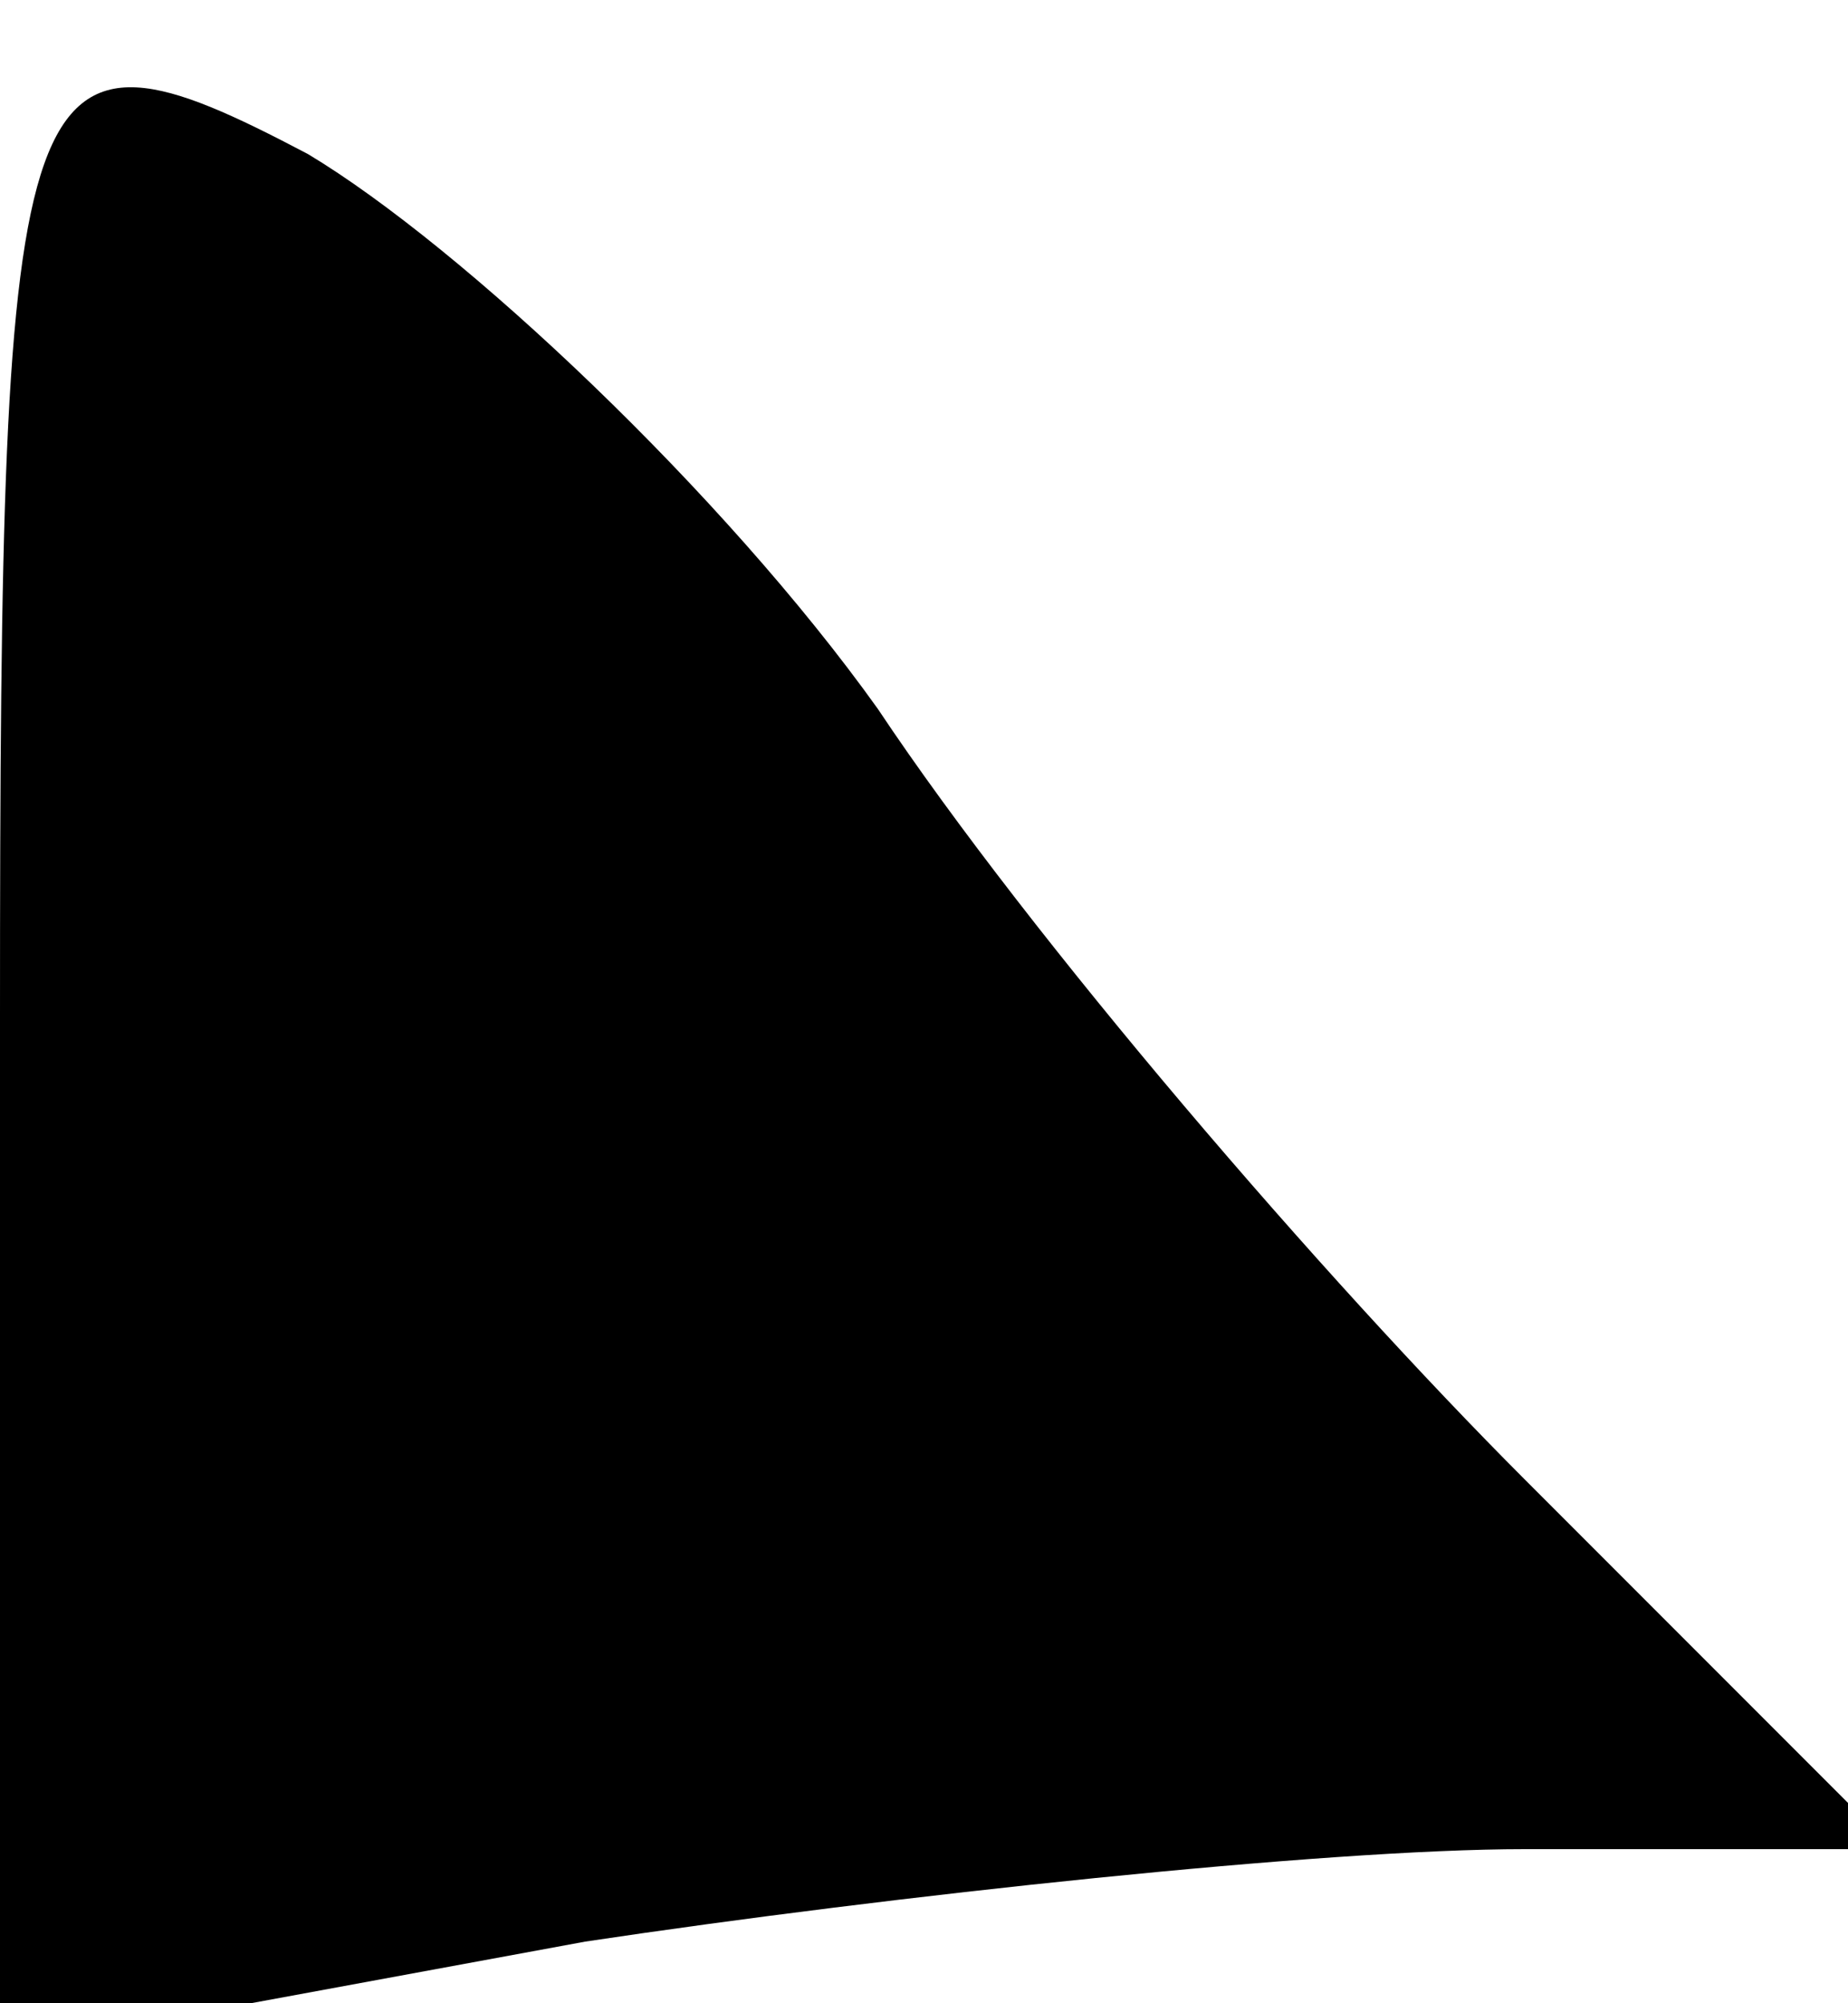 <?xml version="1.0" standalone="no"?>
<!DOCTYPE svg PUBLIC "-//W3C//DTD SVG 20010904//EN"
 "http://www.w3.org/TR/2001/REC-SVG-20010904/DTD/svg10.dtd">
<svg version="1.0" xmlns="http://www.w3.org/2000/svg"
 width="12pt" height="13pt" viewBox="0 0 12 13"
 preserveAspectRatio="xMidYMid meet">
<g transform="translate(0,13) scale(0.1,-0.1)"
fill="#000000" stroke="none">
<path fill="#000000" stroke="none" d="M0 64 l0 -67 38 7 c20 3 48 6 61 6 l24
0 -24 24 c-13 13 -32 35 -42 50 -10 14 -27 30 -37 36 -19 10 -20 7 -20 -56z"/>
</g>
</svg>
